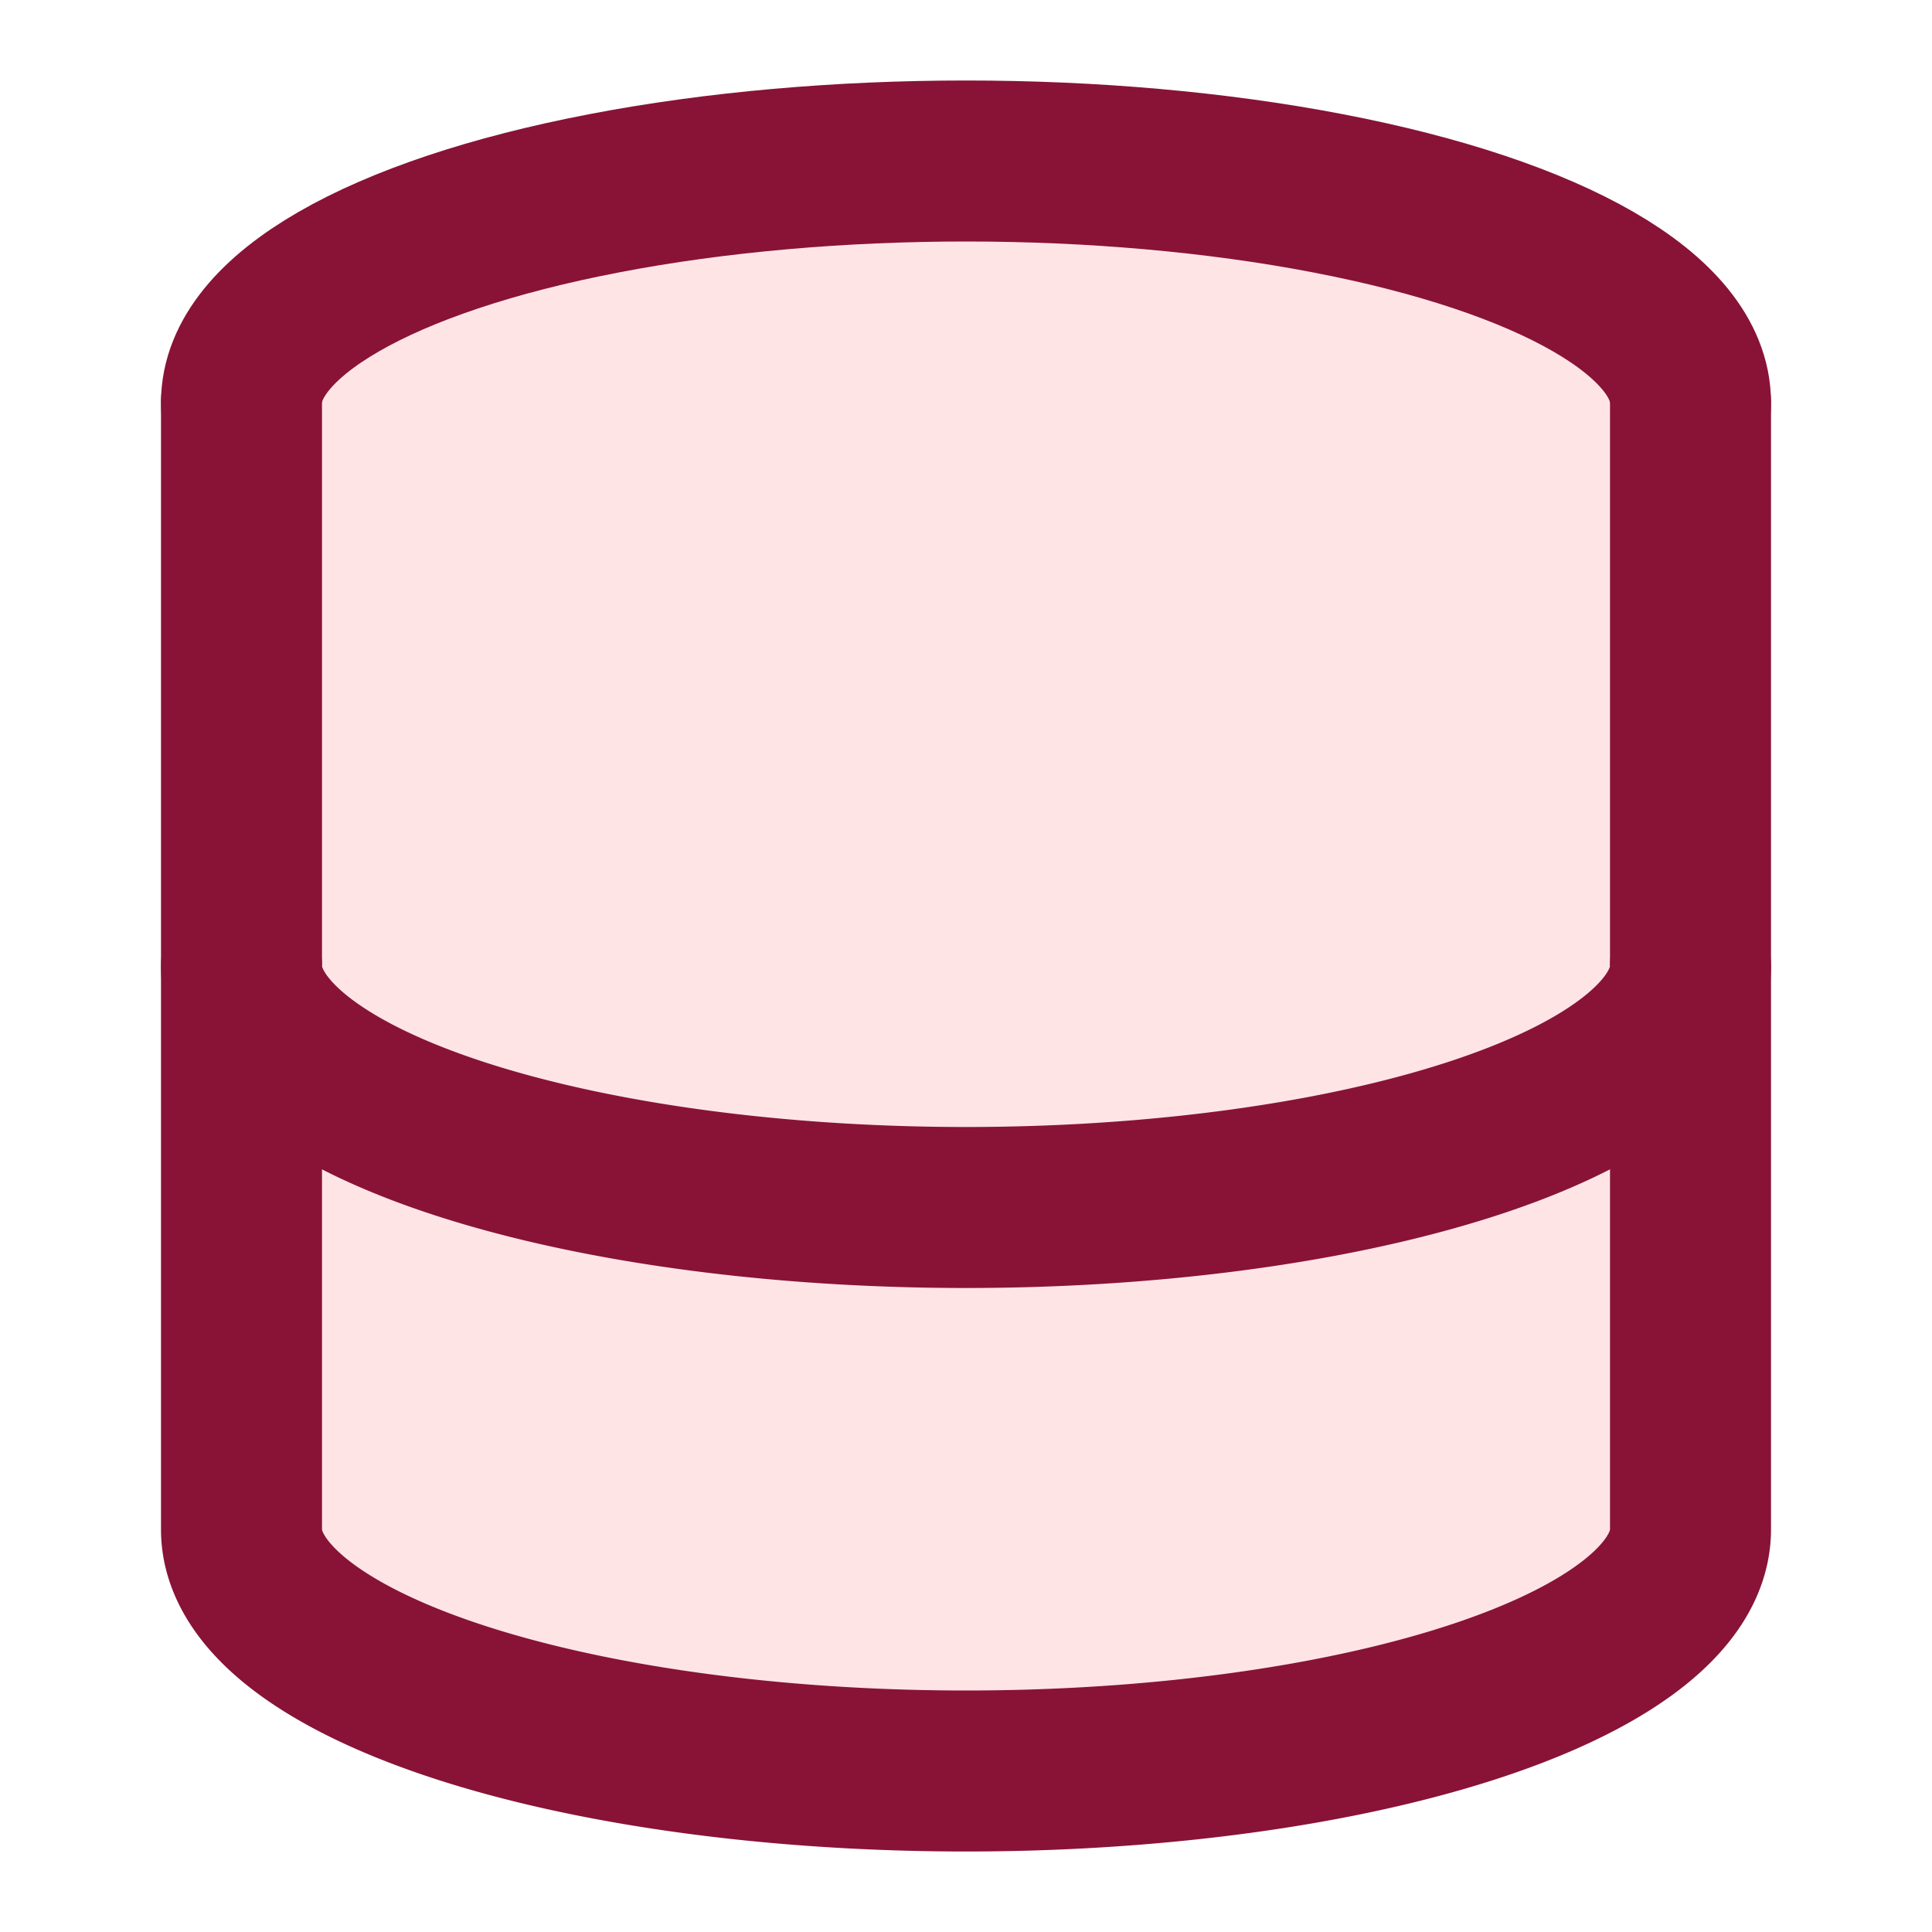 <svg xmlns="http://www.w3.org/2000/svg" width="24" height="24" viewBox="0 0 24 24" fill=" #ffe4e6" stroke=" #881337" stroke-width="2" stroke-linecap="round" stroke-linejoin="round" class="lucide lucide-database h-4 w-4"><ellipse cx="12" cy="5" rx="9" ry="3"></ellipse><path d="M3 5V19A9 3 0 0 0 21 19V5"></path><path d="M3 12A9 3 0 0 0 21 12"></path></svg>